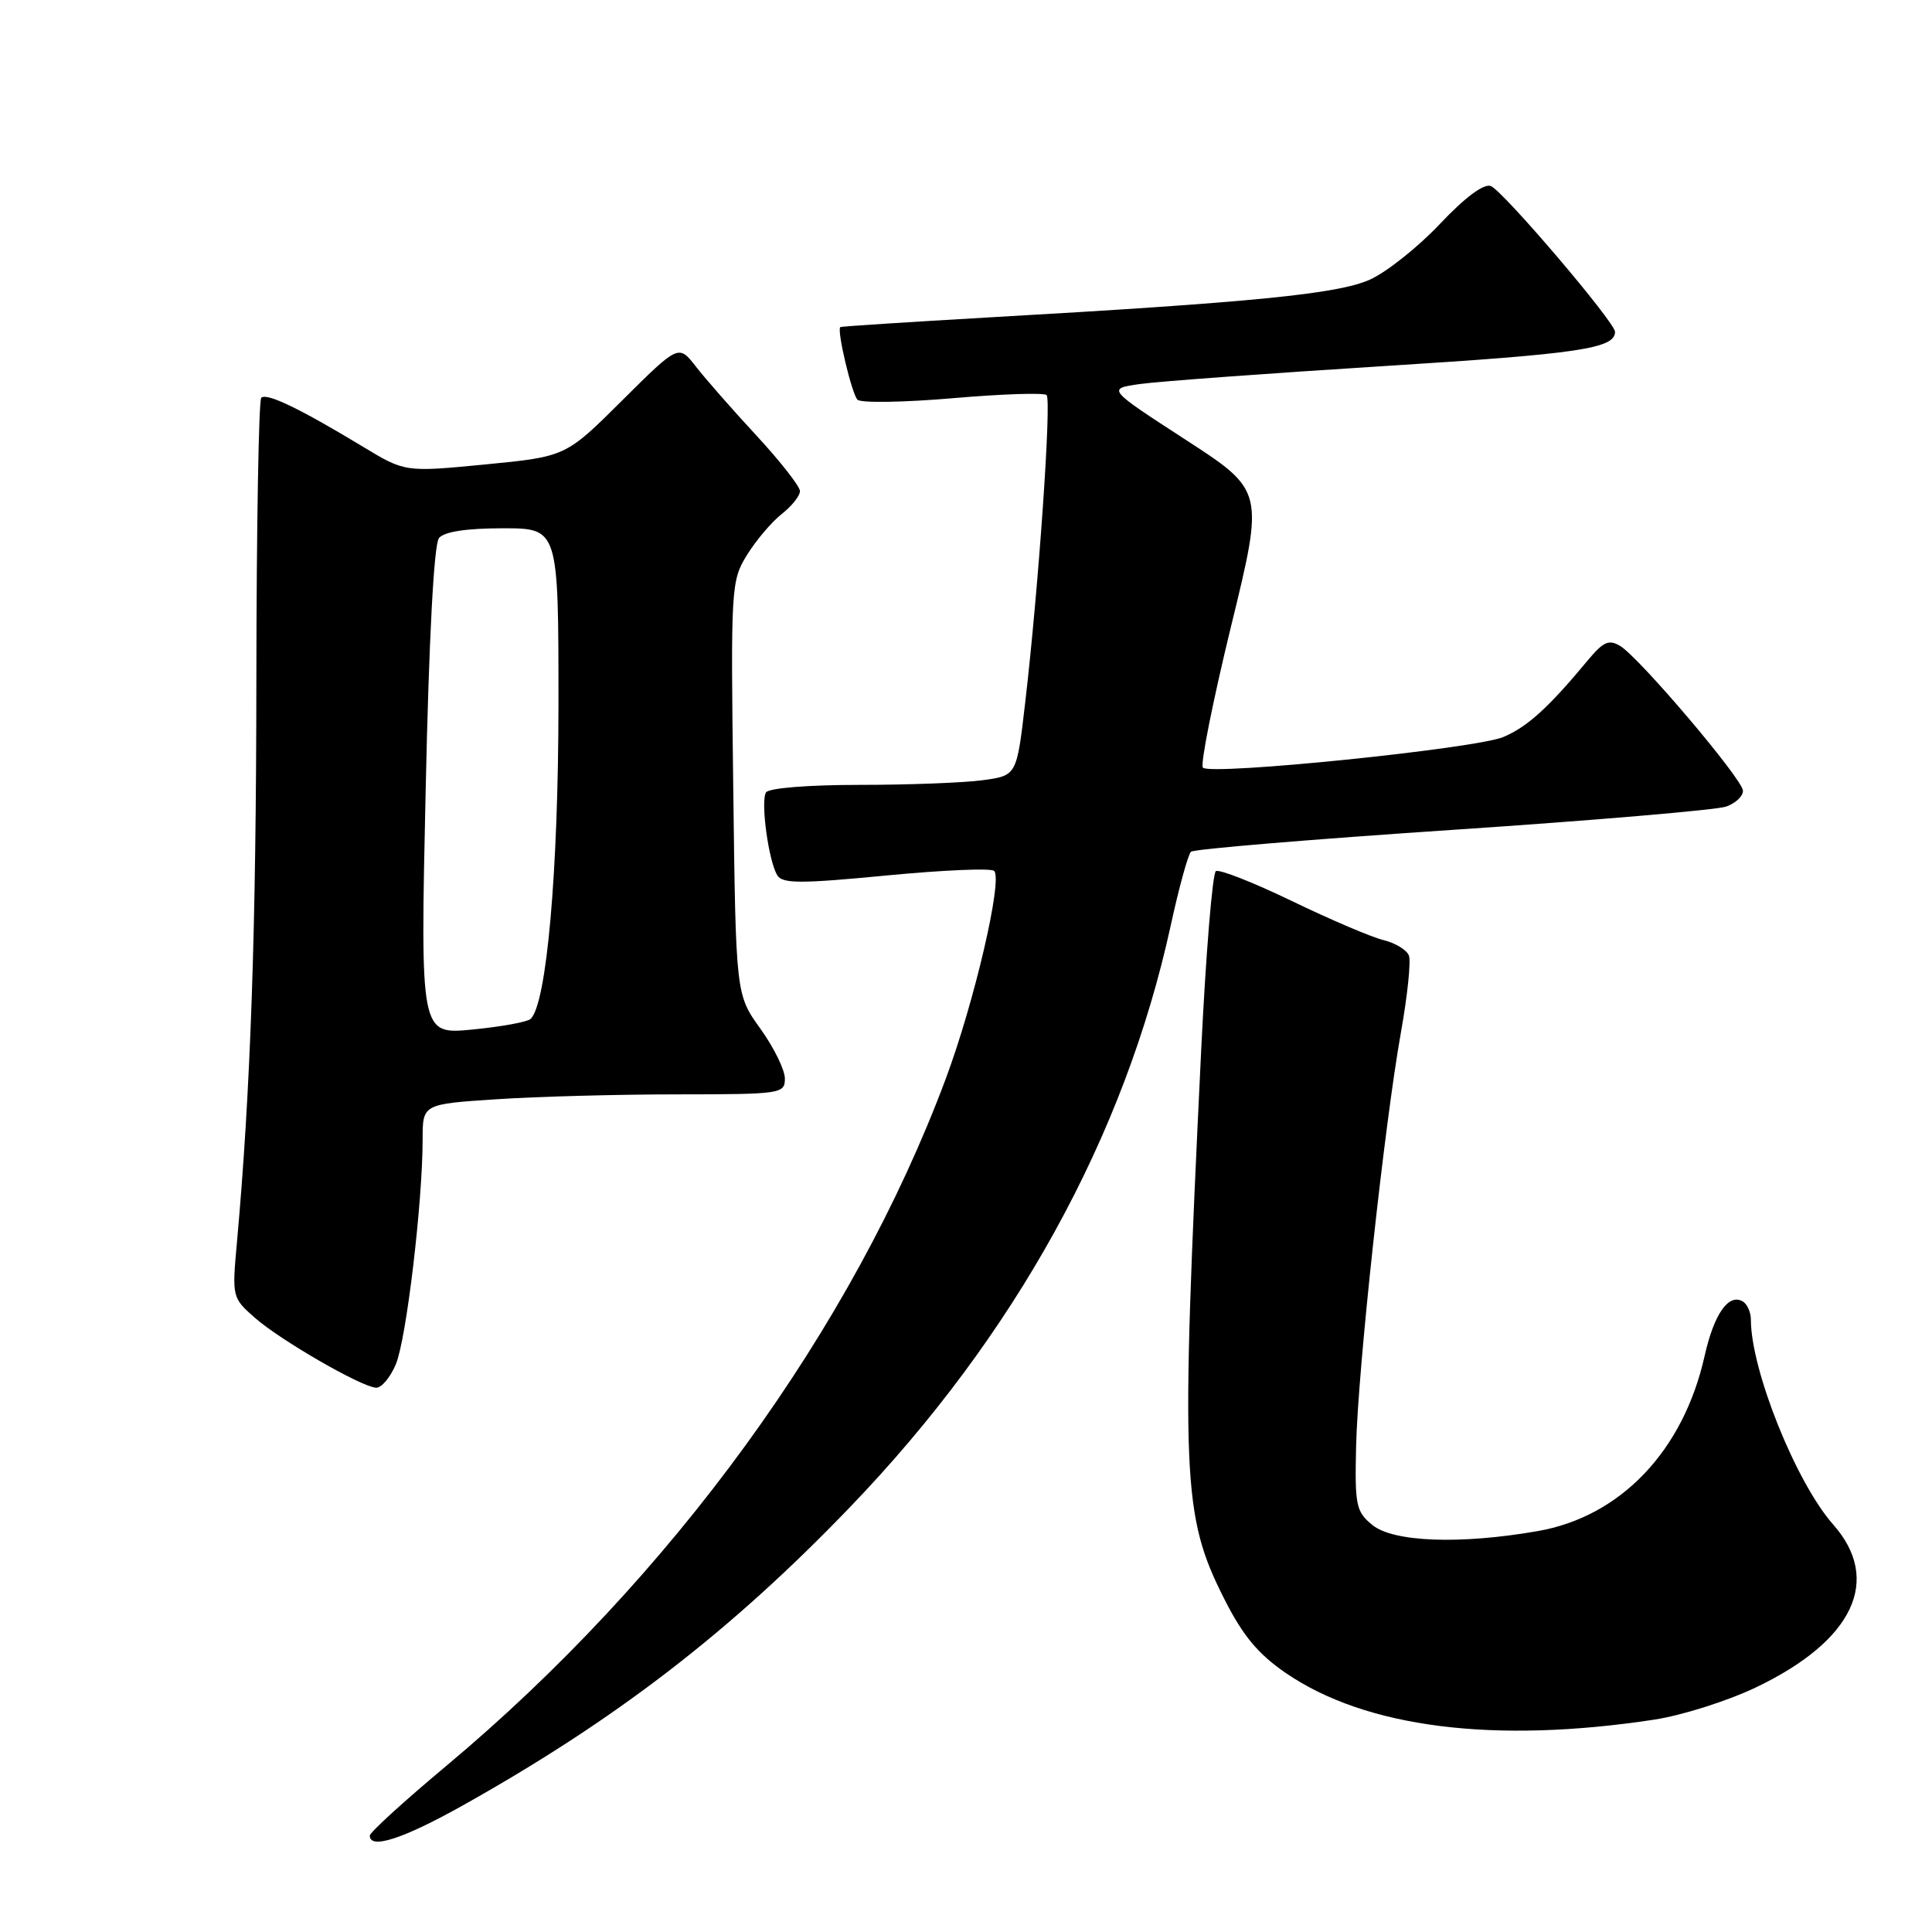<?xml version="1.0" encoding="UTF-8" standalone="no"?>
<!DOCTYPE svg PUBLIC "-//W3C//DTD SVG 1.1//EN" "http://www.w3.org/Graphics/SVG/1.1/DTD/svg11.dtd" >
<svg xmlns="http://www.w3.org/2000/svg" xmlns:xlink="http://www.w3.org/1999/xlink" version="1.1" viewBox="0 0 256 256">
 <g >
 <path fill="currentColor"
d=" M 61.14 239.33 C 81.55 227.92 96.78 216.20 112.65 199.68 C 134.50 176.96 149.04 150.57 155.13 122.62 C 156.22 117.61 157.43 113.21 157.81 112.86 C 158.19 112.51 173.80 111.21 192.50 109.96 C 211.20 108.71 227.51 107.32 228.75 106.87 C 229.99 106.42 230.98 105.48 230.95 104.77 C 230.90 103.24 217.25 87.15 214.69 85.60 C 213.19 84.69 212.45 85.02 210.39 87.50 C 205.20 93.75 202.40 96.30 199.22 97.65 C 195.60 99.20 160.45 102.78 159.39 101.72 C 159.02 101.35 160.70 92.94 163.11 83.03 C 167.51 65.02 167.51 65.02 157.09 58.26 C 146.67 51.50 146.67 51.50 151.09 50.88 C 153.51 50.54 168.10 49.47 183.50 48.50 C 209.23 46.89 214.00 46.18 214.00 43.97 C 214.00 42.70 199.15 25.27 197.54 24.65 C 196.61 24.30 194.12 26.15 190.79 29.68 C 187.88 32.76 183.70 36.08 181.50 37.06 C 177.25 38.96 165.98 40.07 131.00 42.06 C 120.28 42.68 111.43 43.25 111.34 43.34 C 110.87 43.80 112.89 52.28 113.63 52.97 C 114.11 53.41 119.81 53.32 126.29 52.76 C 132.77 52.20 138.35 52.02 138.68 52.35 C 139.35 53.01 137.61 77.99 135.84 93.13 C 134.72 102.77 134.72 102.77 130.22 103.38 C 127.75 103.72 120.41 104.00 113.92 104.00 C 107.11 104.00 101.86 104.42 101.50 105.00 C 100.76 106.20 101.84 114.12 103.00 115.99 C 103.68 117.10 106.13 117.10 117.42 116.01 C 124.91 115.29 131.34 115.01 131.73 115.40 C 132.89 116.55 129.10 132.83 125.30 142.99 C 112.94 176.08 88.95 209.06 59.11 234.01 C 53.55 238.66 49.00 242.80 49.00 243.23 C 49.00 245.08 53.37 243.67 61.14 239.33 Z  M 219.20 227.86 C 222.88 227.30 228.96 225.37 232.71 223.57 C 245.60 217.40 249.40 209.35 242.90 202.00 C 237.98 196.44 232.00 181.54 232.00 174.85 C 232.00 173.90 231.53 172.83 230.96 172.47 C 229.07 171.31 227.13 174.06 225.87 179.67 C 223.06 192.24 214.74 200.97 203.74 202.88 C 193.49 204.67 184.64 204.34 181.86 202.08 C 179.68 200.31 179.51 199.50 179.69 191.66 C 179.92 181.53 183.44 149.05 185.64 136.74 C 186.50 131.93 186.97 127.37 186.69 126.62 C 186.40 125.87 184.89 124.95 183.33 124.57 C 181.77 124.20 176.32 121.87 171.22 119.41 C 166.11 116.94 161.56 115.15 161.11 115.43 C 160.66 115.71 159.78 126.42 159.16 139.22 C 156.42 195.91 156.63 200.83 162.25 211.92 C 164.68 216.73 166.72 219.18 170.37 221.68 C 180.96 228.94 197.97 231.09 219.20 227.86 Z  M 52.46 180.75 C 53.85 177.41 56.00 159.31 56.00 150.98 C 56.00 146.30 56.00 146.30 65.75 145.66 C 71.11 145.30 81.91 145.01 89.75 145.01 C 103.53 145.00 104.00 144.93 104.00 142.91 C 104.00 141.77 102.54 138.79 100.75 136.30 C 97.50 131.78 97.50 131.78 97.16 104.41 C 96.82 77.78 96.87 76.95 98.98 73.54 C 100.17 71.61 102.24 69.17 103.57 68.12 C 104.91 67.07 106.00 65.70 106.00 65.08 C 106.00 64.46 103.41 61.15 100.24 57.72 C 97.07 54.30 93.46 50.18 92.20 48.56 C 89.92 45.63 89.92 45.63 82.44 53.06 C 74.97 60.50 74.97 60.50 64.32 61.54 C 53.67 62.57 53.67 62.57 48.09 59.19 C 39.72 54.13 35.32 52.01 34.62 52.71 C 34.28 53.05 33.99 69.80 33.97 89.92 C 33.95 123.13 33.21 144.59 31.39 164.68 C 30.74 171.87 30.76 171.97 33.79 174.63 C 37.15 177.58 47.74 183.70 49.80 183.88 C 50.52 183.95 51.71 182.54 52.46 180.75 Z  M 56.40 104.83 C 56.84 84.43 57.50 72.10 58.17 71.29 C 58.87 70.45 61.82 70.00 66.62 70.00 C 74.00 70.00 74.00 70.00 74.00 93.25 C 73.99 115.46 72.43 133.09 70.30 135.02 C 69.86 135.42 66.39 136.05 62.59 136.42 C 55.69 137.09 55.69 137.09 56.40 104.83 Z "/>
</g>
</svg>